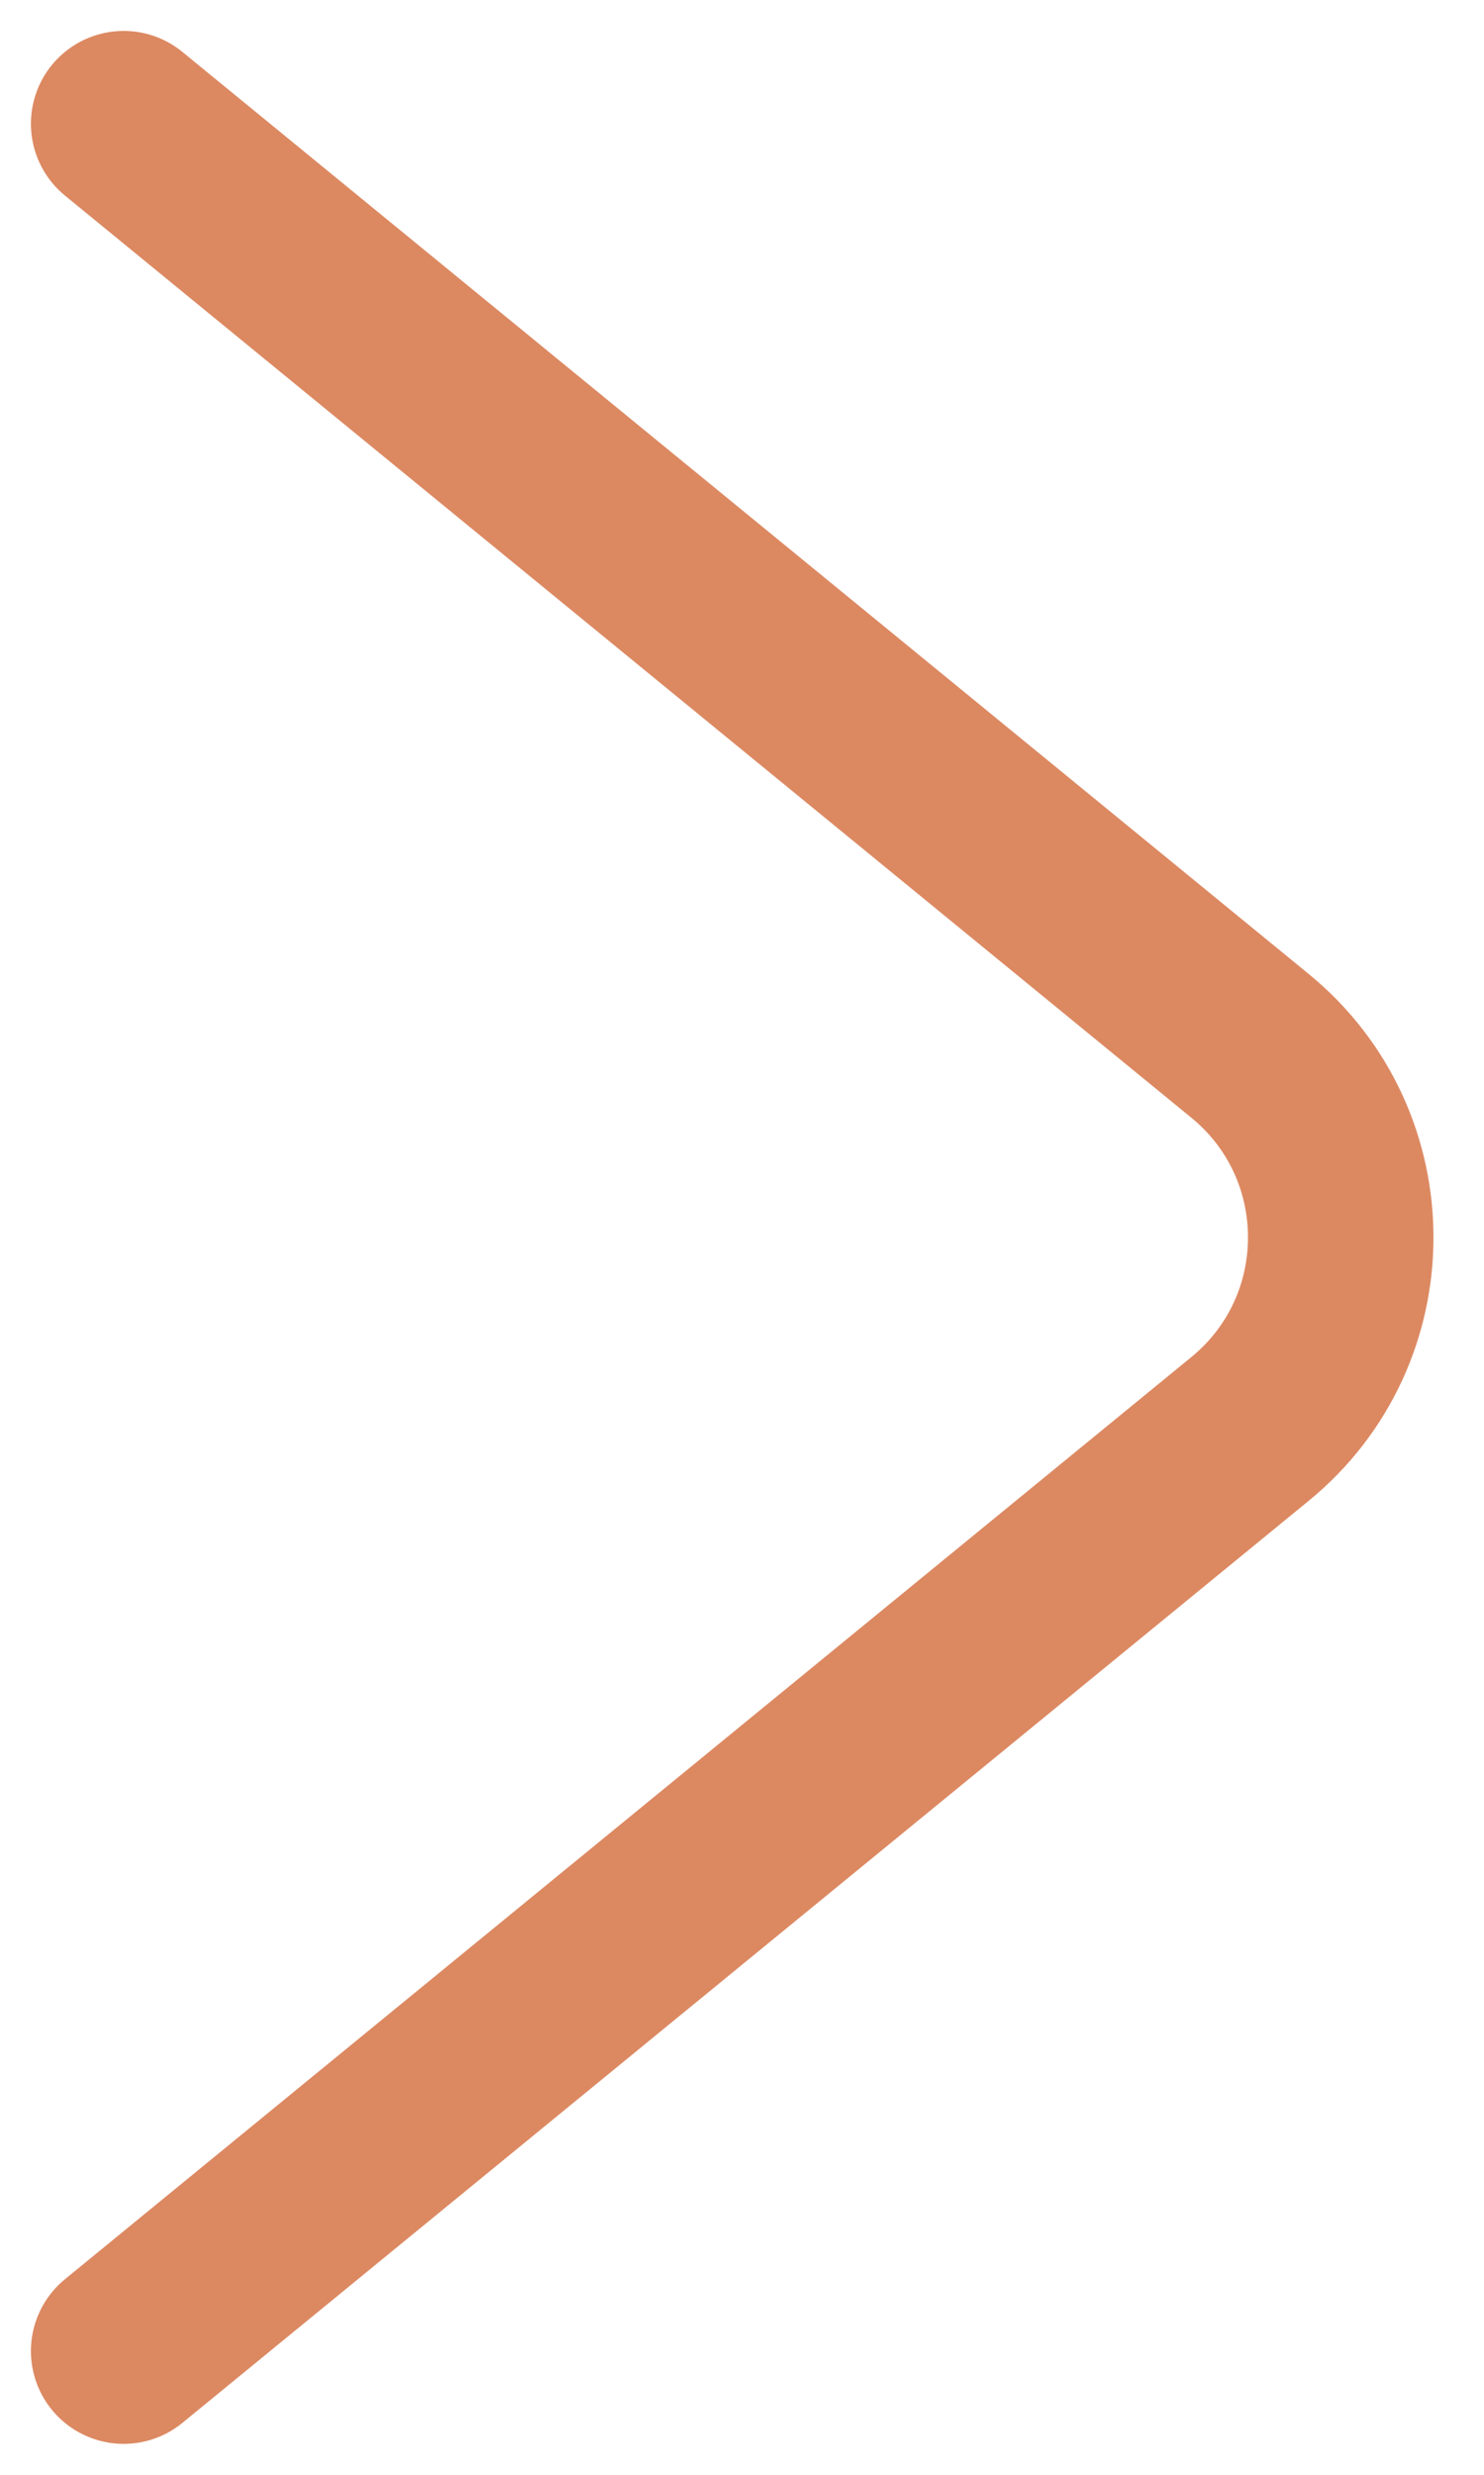 <svg width="12" height="20" viewBox="0 0 12 20" fill="none" xmlns="http://www.w3.org/2000/svg">
<path d="M1 1L10.108 8.452C11.086 9.252 11.086 10.748 10.108 11.548L1 19" stroke="#DC8962" stroke-width="1.5" stroke-linecap="round"/>
</svg>

